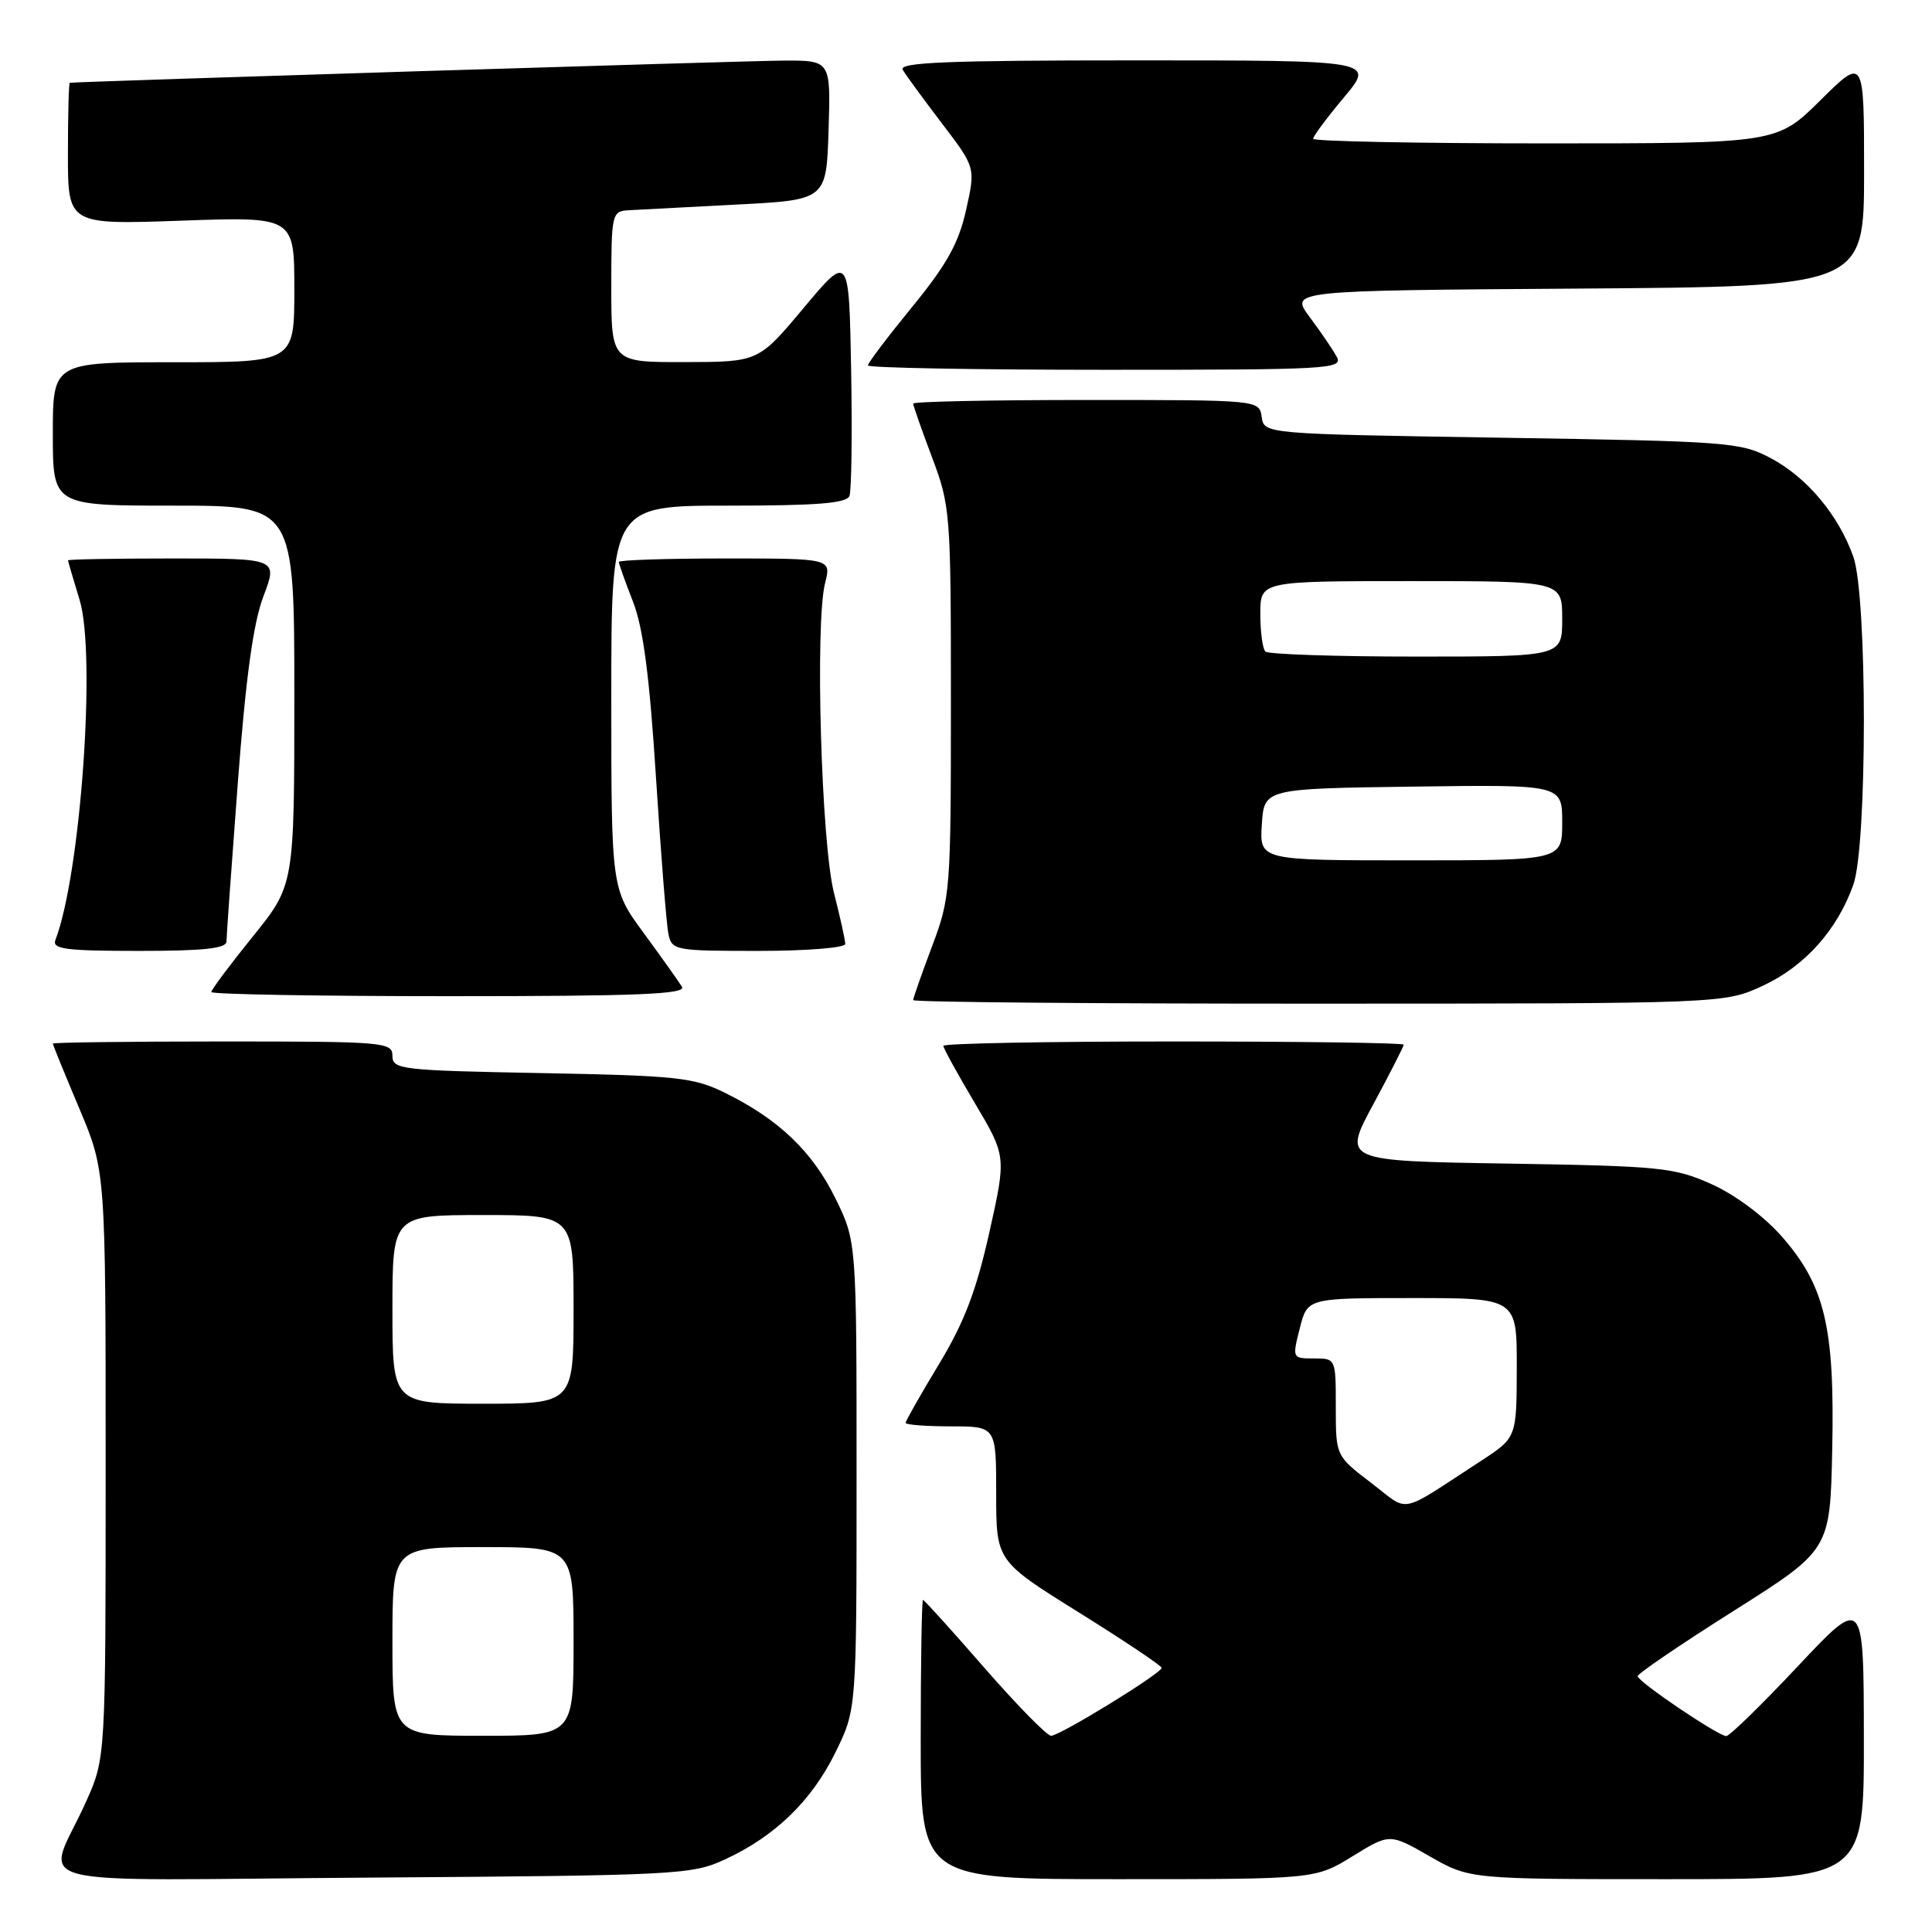 <?xml version="1.0" encoding="UTF-8" standalone="no"?>
<!DOCTYPE svg PUBLIC "-//W3C//DTD SVG 1.1//EN" "http://www.w3.org/Graphics/SVG/1.1/DTD/svg11.dtd" >
<svg xmlns="http://www.w3.org/2000/svg" xmlns:xlink="http://www.w3.org/1999/xlink" version="1.1" viewBox="0 0 256 256">
 <g >
 <path fill="currentColor"
d=" M 96.05 246.39 C 102.70 243.32 107.55 238.62 110.71 232.18 C 113.50 226.50 113.50 226.50 113.50 195.50 C 113.50 164.50 113.50 164.50 110.69 158.77 C 107.64 152.57 103.16 148.29 96.03 144.79 C 91.91 142.76 89.72 142.53 71.75 142.19 C 53.11 141.84 52.00 141.71 52.00 139.91 C 52.00 138.09 50.98 138.00 29.50 138.00 C 17.12 138.00 7.00 138.13 7.00 138.28 C 7.00 138.43 8.57 142.30 10.50 146.86 C 14.00 155.16 14.00 155.16 14.00 194.05 C 14.00 232.94 14.00 232.94 11.41 238.72 C 6.15 250.47 1.10 249.12 49.26 248.79 C 89.77 248.51 91.69 248.41 96.05 246.39 Z  M 179.21 245.97 C 184.14 242.93 184.14 242.93 189.44 245.97 C 194.74 249.00 194.74 249.00 220.87 249.00 C 247.00 249.00 247.00 249.00 246.97 230.25 C 246.95 211.50 246.95 211.50 238.22 220.79 C 233.43 225.89 229.16 230.06 228.73 230.04 C 227.59 229.98 217.00 222.82 217.00 222.10 C 217.00 221.76 222.74 217.86 229.75 213.43 C 242.50 205.37 242.50 205.37 242.78 192.05 C 243.12 175.84 241.81 170.34 236.06 163.80 C 233.71 161.14 229.90 158.30 226.79 156.91 C 221.85 154.69 220.07 154.51 199.71 154.18 C 177.92 153.83 177.92 153.83 181.96 146.34 C 184.18 142.22 186.00 138.66 186.00 138.42 C 186.00 138.19 172.28 138.00 155.50 138.00 C 138.72 138.00 125.00 138.26 125.00 138.58 C 125.00 138.89 126.88 142.31 129.18 146.18 C 133.35 153.21 133.35 153.21 131.08 163.36 C 129.35 171.08 127.76 175.24 124.40 180.79 C 121.98 184.79 120.00 188.28 120.00 188.54 C 120.00 188.79 122.70 189.00 126.00 189.00 C 132.00 189.00 132.00 189.00 132.00 197.91 C 132.00 206.83 132.00 206.83 142.96 213.66 C 148.99 217.42 153.92 220.72 153.92 221.00 C 153.92 221.72 140.44 230.00 139.27 230.00 C 138.73 230.00 134.76 225.95 130.44 221.00 C 126.13 216.05 122.47 212.00 122.30 212.00 C 122.14 212.00 122.00 220.32 122.00 230.50 C 122.00 249.00 122.00 249.00 148.14 249.00 C 174.28 249.00 174.28 249.00 179.21 245.97 Z  M 233.62 130.60 C 239.15 128.02 243.44 123.24 245.57 117.25 C 247.44 112.03 247.44 78.97 245.57 73.75 C 243.61 68.25 239.46 63.29 234.69 60.74 C 230.67 58.59 229.22 58.48 199.00 58.00 C 167.50 57.50 167.50 57.50 167.18 55.25 C 166.86 53.00 166.86 53.00 143.93 53.00 C 131.32 53.00 121.00 53.21 121.00 53.48 C 121.00 53.74 122.12 56.94 123.50 60.60 C 125.93 67.05 126.00 67.96 126.00 93.00 C 126.00 118.04 125.93 118.95 123.50 125.40 C 122.12 129.06 121.00 132.26 121.00 132.52 C 121.00 132.79 145.19 133.00 174.75 132.99 C 228.50 132.98 228.50 132.98 233.62 130.60 Z  M 90.36 130.75 C 89.94 130.06 87.66 126.86 85.30 123.64 C 81.00 117.78 81.00 117.78 81.00 92.39 C 81.00 67.00 81.00 67.00 96.53 67.00 C 108.30 67.00 112.18 66.69 112.56 65.71 C 112.83 65.00 112.93 57.49 112.78 49.02 C 112.50 33.62 112.50 33.62 106.50 40.79 C 100.50 47.96 100.50 47.96 90.75 47.98 C 81.00 48.00 81.00 48.00 81.00 38.00 C 81.00 28.34 81.08 28.00 83.25 27.86 C 84.49 27.79 90.90 27.45 97.50 27.11 C 109.50 26.50 109.50 26.50 109.79 17.25 C 110.08 8.00 110.08 8.00 103.79 8.03 C 99.04 8.05 10.55 10.80 9.25 10.97 C 9.11 10.99 9.00 15.22 9.00 20.39 C 9.00 29.77 9.00 29.77 24.00 29.24 C 39.00 28.71 39.00 28.71 39.00 38.35 C 39.00 48.00 39.00 48.00 23.00 48.00 C 7.00 48.00 7.00 48.00 7.00 57.50 C 7.00 67.00 7.00 67.00 23.00 67.00 C 39.00 67.00 39.00 67.00 39.00 92.14 C 39.00 117.28 39.00 117.28 33.50 124.09 C 30.48 127.83 28.00 131.14 28.00 131.45 C 28.00 131.75 42.20 132.00 59.56 132.00 C 84.54 132.00 90.96 131.74 90.36 130.75 Z  M 30.01 124.75 C 30.01 124.06 30.69 114.61 31.51 103.75 C 32.57 89.75 33.56 82.54 34.91 79.00 C 36.81 74.00 36.81 74.00 22.90 74.00 C 15.26 74.00 9.00 74.11 9.01 74.25 C 9.02 74.39 9.71 76.75 10.55 79.50 C 12.76 86.75 10.69 115.83 7.34 124.56 C 6.88 125.76 8.71 126.00 18.39 126.00 C 27.01 126.00 30.00 125.68 30.01 124.75 Z  M 112.00 125.08 C 112.00 124.58 111.33 121.54 110.51 118.33 C 108.82 111.74 107.98 82.52 109.33 77.25 C 110.16 74.00 110.16 74.00 96.08 74.00 C 88.34 74.00 82.00 74.21 82.00 74.46 C 82.00 74.72 82.84 77.08 83.87 79.71 C 85.23 83.19 86.06 89.55 86.92 103.00 C 87.57 113.17 88.31 122.51 88.57 123.75 C 89.02 125.93 89.42 126.00 100.52 126.00 C 106.83 126.00 112.00 125.59 112.00 125.08 Z  M 177.11 47.25 C 176.58 46.29 174.97 43.92 173.53 42.00 C 170.92 38.50 170.92 38.50 208.96 38.24 C 247.00 37.98 247.00 37.98 247.00 22.77 C 247.00 7.56 247.00 7.56 241.22 13.28 C 235.44 19.00 235.44 19.00 204.72 19.00 C 187.82 19.00 174.00 18.72 174.00 18.39 C 174.00 18.05 175.84 15.58 178.09 12.89 C 182.19 8.00 182.19 8.00 150.53 8.00 C 125.49 8.00 119.04 8.26 119.62 9.25 C 120.02 9.94 122.36 13.13 124.81 16.35 C 129.27 22.20 129.27 22.20 128.01 27.83 C 127.03 32.22 125.46 35.05 120.88 40.65 C 117.64 44.61 115.00 48.10 115.00 48.42 C 115.00 48.74 129.19 49.00 146.54 49.00 C 176.27 49.00 178.02 48.90 177.11 47.25 Z  M 52.00 217.50 C 52.00 205.00 52.00 205.00 64.00 205.00 C 76.00 205.00 76.00 205.00 76.00 217.50 C 76.00 230.00 76.00 230.00 64.00 230.00 C 52.00 230.00 52.00 230.00 52.00 217.50 Z  M 52.00 173.50 C 52.00 161.00 52.00 161.00 64.00 161.00 C 76.00 161.00 76.00 161.00 76.00 173.50 C 76.00 186.00 76.00 186.00 64.00 186.00 C 52.00 186.00 52.00 186.00 52.00 173.50 Z  M 181.66 196.47 C 177.00 192.91 177.00 192.91 177.00 186.45 C 177.00 180.00 177.00 180.00 174.11 180.00 C 171.23 180.00 171.22 179.98 172.23 176.00 C 173.24 172.00 173.24 172.00 187.12 172.00 C 201.00 172.00 201.00 172.00 200.98 181.25 C 200.96 190.50 200.96 190.50 196.23 193.58 C 185.09 200.82 186.90 200.47 181.66 196.47 Z  M 167.20 109.25 C 167.50 104.50 167.50 104.50 187.25 104.23 C 207.00 103.96 207.00 103.96 207.00 108.98 C 207.00 114.00 207.00 114.00 186.95 114.00 C 166.89 114.00 166.89 114.00 167.20 109.25 Z  M 167.67 86.33 C 167.30 85.97 167.00 83.72 167.00 81.33 C 167.00 77.00 167.00 77.00 187.00 77.00 C 207.00 77.00 207.00 77.00 207.00 82.00 C 207.00 87.00 207.00 87.00 187.67 87.00 C 177.03 87.00 168.03 86.70 167.67 86.33 Z "/>
</g>
</svg>